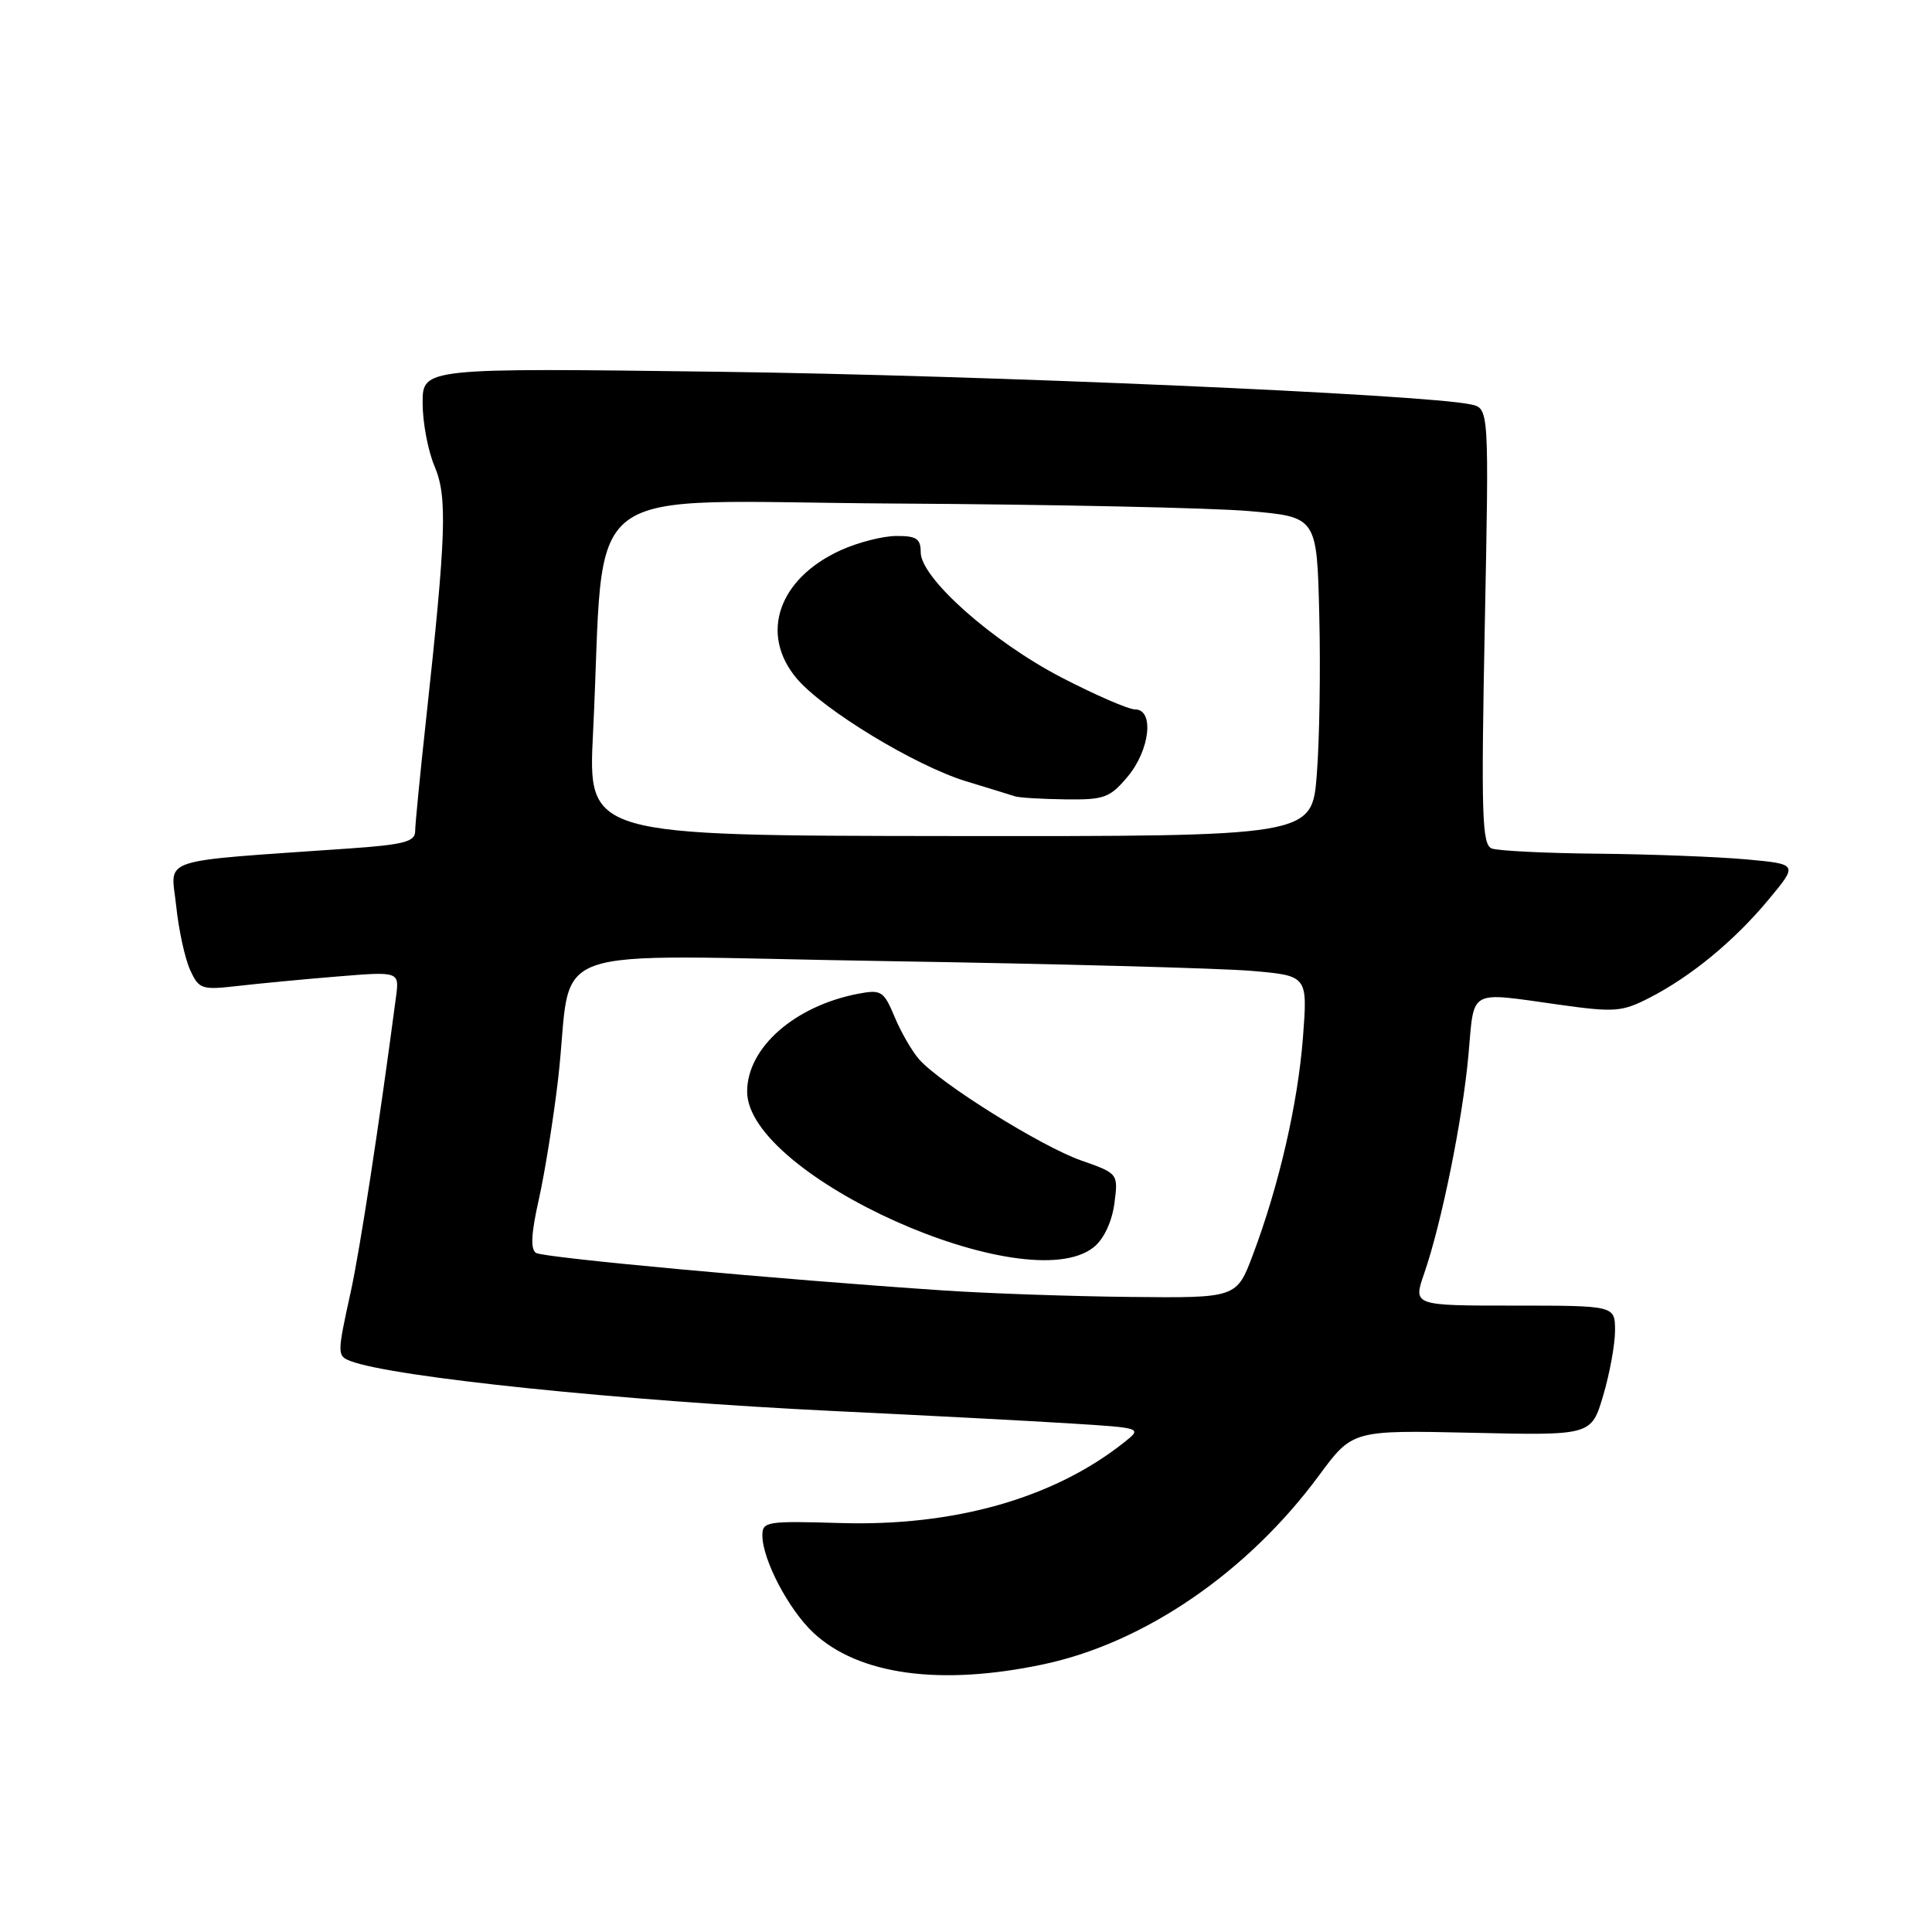 <?xml version="1.0" encoding="UTF-8" standalone="no"?>
<!DOCTYPE svg PUBLIC "-//W3C//DTD SVG 1.1//EN" "http://www.w3.org/Graphics/SVG/1.1/DTD/svg11.dtd" >
<svg xmlns="http://www.w3.org/2000/svg" xmlns:xlink="http://www.w3.org/1999/xlink" version="1.1" viewBox="0 0 256 256">
 <g >
 <path fill="currentColor"
d=" M 138.26 220.53 C 151.64 217.70 165.33 208.32 174.78 195.50 C 179.21 189.50 179.21 189.50 195.03 189.85 C 210.86 190.21 210.86 190.21 212.43 184.92 C 213.29 182.02 214.00 178.14 214.00 176.32 C 214.00 173.00 214.00 173.00 200.62 173.00 C 187.23 173.00 187.23 173.00 188.71 168.75 C 191.02 162.08 193.82 148.24 194.58 139.75 C 195.37 130.92 194.45 131.43 206.55 133.12 C 213.94 134.16 214.92 134.08 218.55 132.22 C 224.07 129.39 229.83 124.65 234.37 119.17 C 238.25 114.50 238.25 114.50 231.37 113.87 C 227.59 113.53 218.80 113.19 211.83 113.12 C 204.86 113.06 198.49 112.74 197.67 112.43 C 196.37 111.93 196.25 108.05 196.74 82.98 C 197.31 54.11 197.31 54.11 194.90 53.59 C 188.72 52.25 130.55 49.72 95.25 49.26 C 56.00 48.75 56.00 48.75 56.00 53.41 C 56.00 55.97 56.71 59.74 57.58 61.78 C 59.30 65.84 59.13 70.75 56.44 95.50 C 55.66 102.65 55.01 109.25 55.01 110.16 C 55.00 111.53 53.48 111.93 46.25 112.43 C 20.44 114.24 22.66 113.51 23.34 119.99 C 23.67 123.18 24.50 127.01 25.19 128.51 C 26.35 131.07 26.71 131.19 31.46 130.65 C 34.23 130.33 40.19 129.76 44.71 129.39 C 52.92 128.72 52.92 128.72 52.47 132.11 C 50.25 148.96 47.69 165.66 46.47 171.20 C 44.66 179.45 44.66 179.66 46.46 180.35 C 52.02 182.48 82.26 185.61 110.50 186.97 C 122.60 187.55 136.75 188.29 141.93 188.62 C 151.37 189.21 151.37 189.21 148.93 191.14 C 139.62 198.53 126.44 202.27 111.33 201.81 C 101.55 201.52 101.00 201.61 101.02 203.50 C 101.06 206.72 104.50 213.27 107.76 216.33 C 113.73 221.93 124.58 223.43 138.26 220.53 Z  M 125.00 170.99 C 103.30 169.54 72.07 166.66 71.03 166.02 C 70.27 165.55 70.38 163.44 71.40 158.92 C 72.19 155.39 73.34 148.22 73.95 143.00 C 76.10 124.50 70.26 126.61 117.32 127.35 C 139.97 127.71 161.82 128.30 165.89 128.65 C 173.27 129.29 173.27 129.29 172.65 137.45 C 171.97 146.24 169.48 157.06 166.02 166.25 C 163.86 172.00 163.86 172.00 149.68 171.85 C 141.88 171.77 130.78 171.38 125.00 170.99 Z  M 144.95 165.24 C 146.27 164.17 147.33 161.90 147.66 159.49 C 148.18 155.50 148.18 155.50 143.24 153.76 C 137.95 151.90 124.62 143.58 121.79 140.37 C 120.85 139.30 119.38 136.77 118.54 134.74 C 117.11 131.32 116.76 131.10 113.75 131.67 C 105.30 133.28 99.00 138.82 99.00 144.64 C 99.00 155.80 136.08 172.42 144.95 165.24 Z  M 78.58 97.12 C 80.28 62.93 75.63 66.47 118.50 66.72 C 139.40 66.84 160.55 67.29 165.50 67.72 C 174.50 68.50 174.50 68.50 174.81 81.50 C 174.99 88.65 174.84 98.17 174.48 102.66 C 173.84 110.83 173.84 110.83 125.87 110.78 C 77.90 110.73 77.90 110.73 78.58 97.12 Z  M 149.41 102.92 C 152.37 99.40 152.98 94.00 150.40 94.00 C 149.52 94.00 145.14 92.09 140.65 89.77 C 131.47 85.00 122.00 76.58 122.00 73.19 C 122.00 71.38 121.44 71.00 118.75 71.02 C 116.96 71.03 113.66 71.88 111.42 72.90 C 103.15 76.65 100.61 84.01 105.56 89.89 C 109.05 94.04 121.29 101.47 128.00 103.52 C 131.03 104.44 133.95 105.34 134.50 105.52 C 135.05 105.70 138.05 105.88 141.16 105.92 C 146.30 105.99 147.06 105.72 149.41 102.92 Z "/>
</g>
</svg>